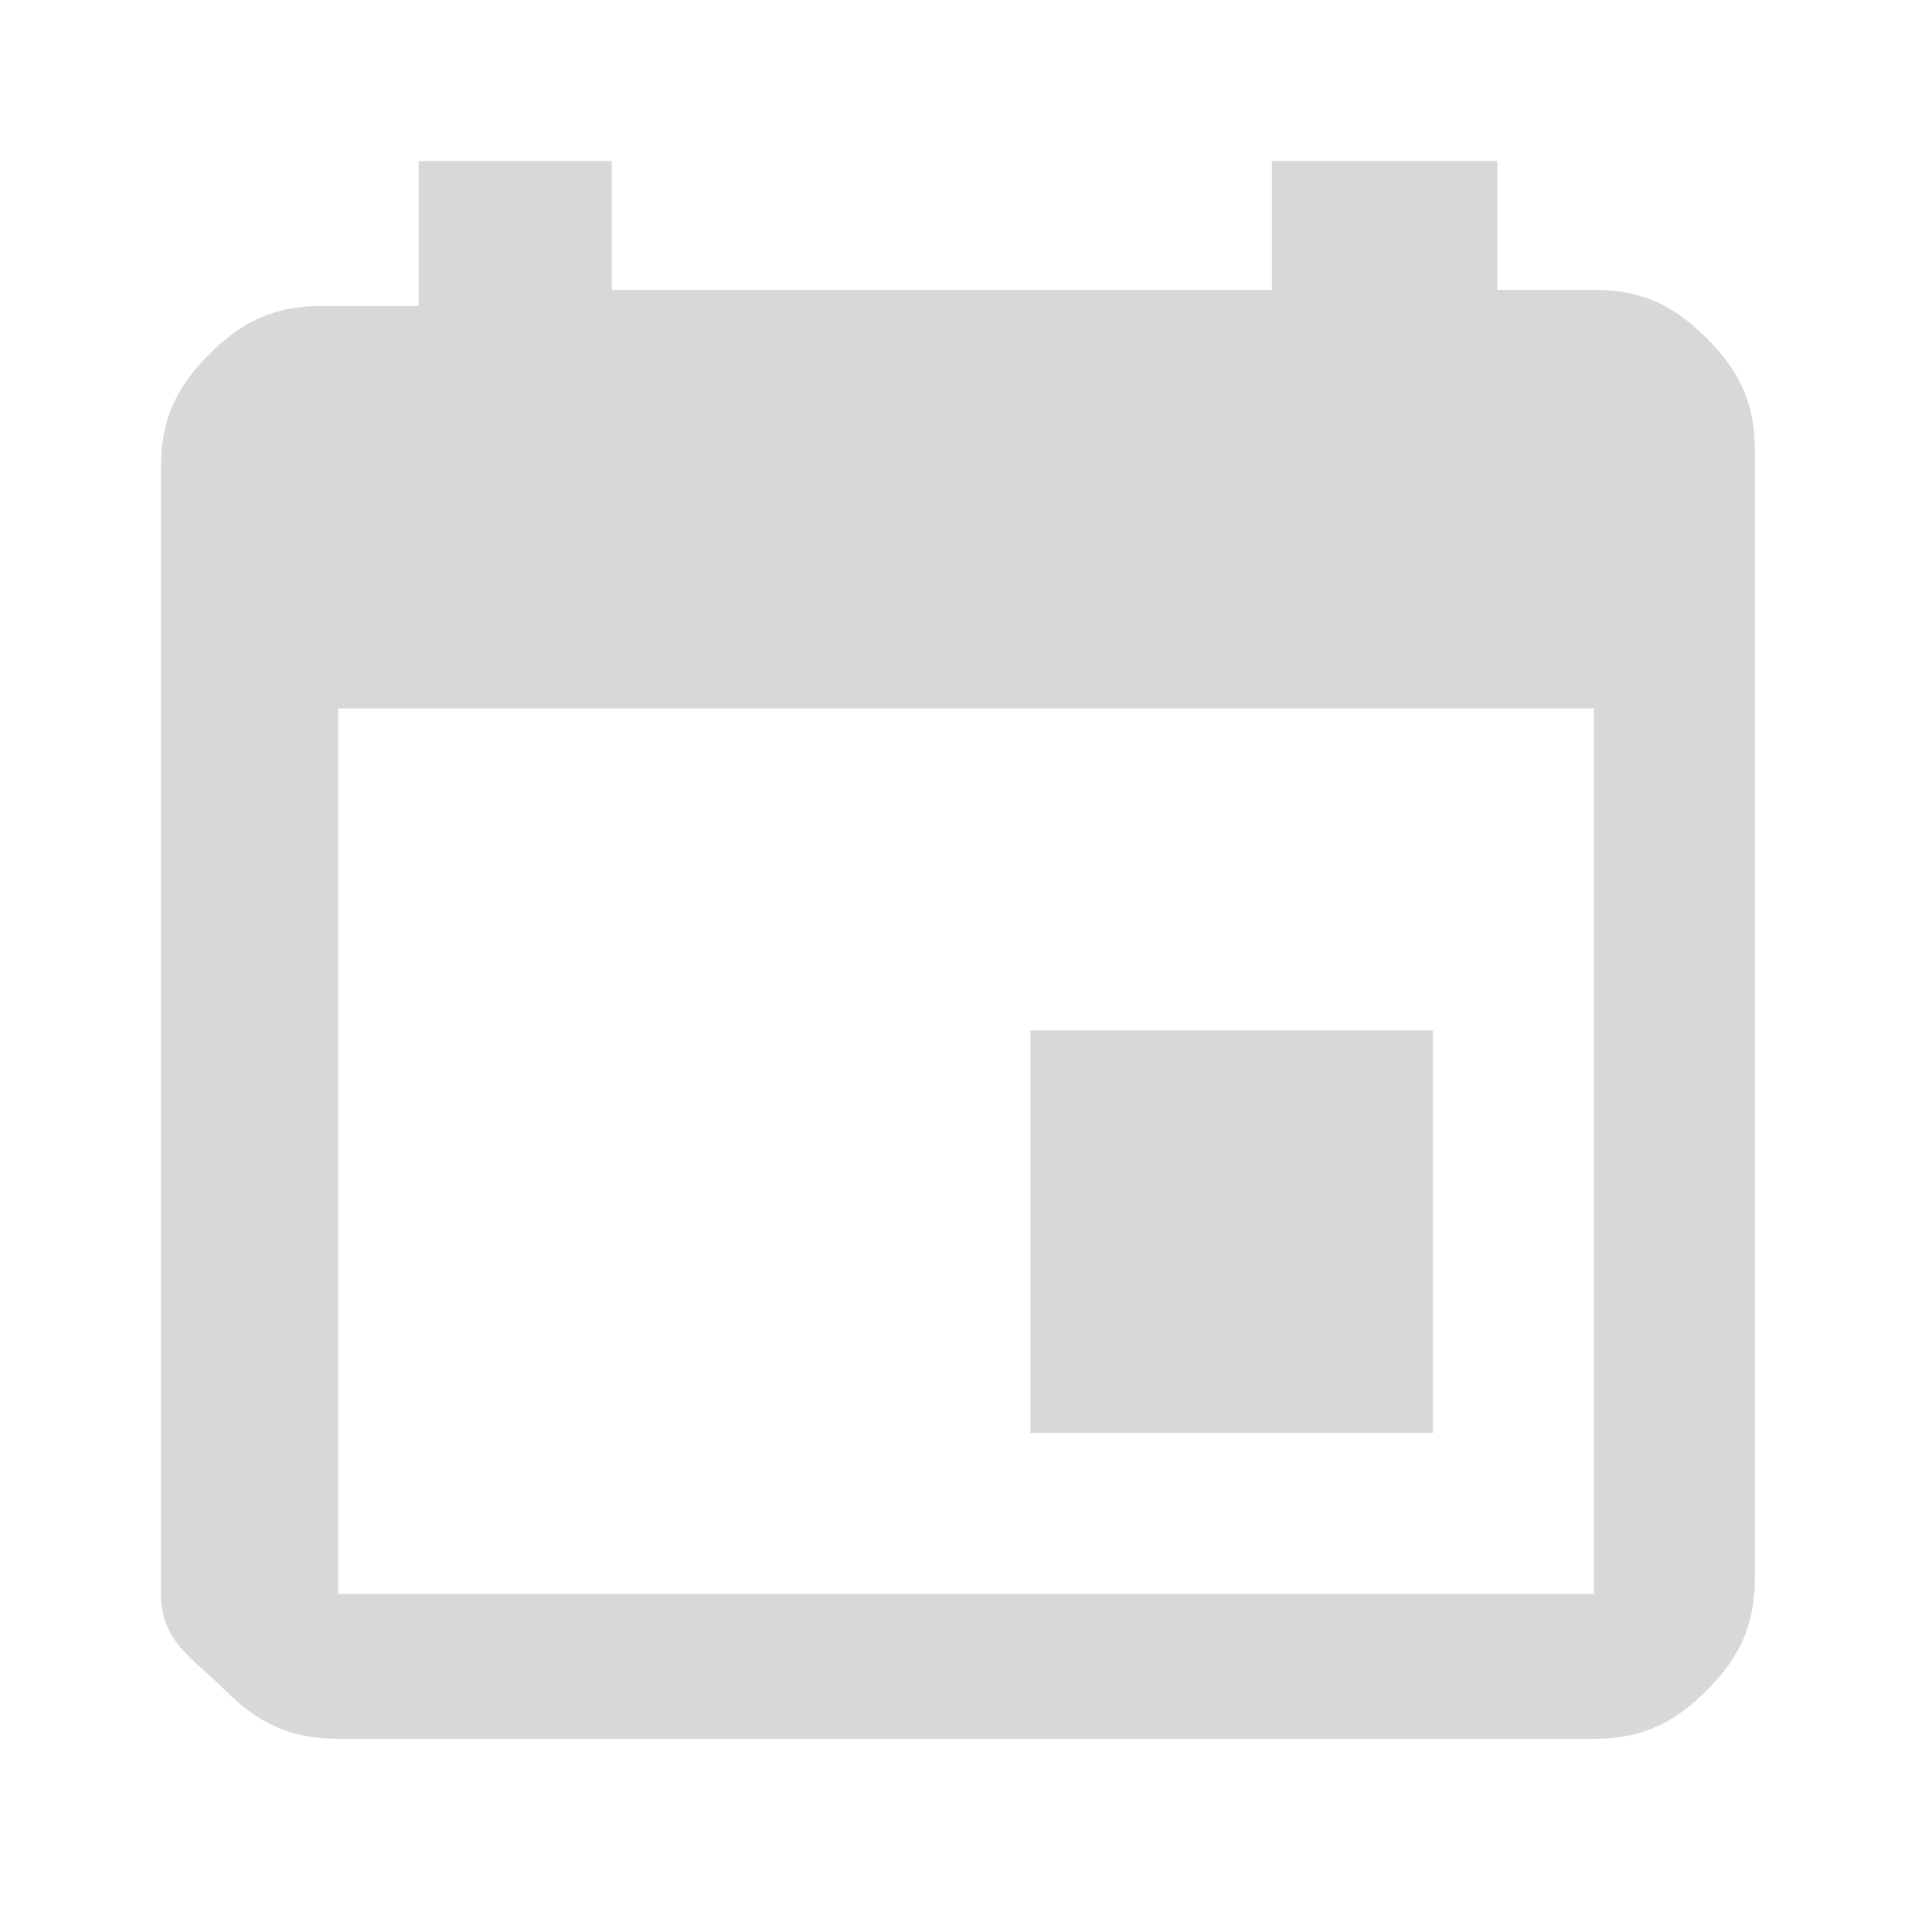 <?xml version="1.0" encoding="utf-8"?>
<!-- Generator: Adobe Illustrator 18.1.1, SVG Export Plug-In . SVG Version: 6.00 Build 0)  -->
<svg version="1.1" id="Layer_1" xmlns="http://www.w3.org/2000/svg" xmlns:xlink="http://www.w3.org/1999/xlink" x="0px" y="0px"
	 viewBox="-2 4 12 12" enable-background="new -2 4 12 12" xml:space="preserve">
<title>ion-android-calendar - Ionicons</title>
<desc>Created with Sketch.</desc>
<g id="Symbols">
	<g id="vid-1" transform="translate(-19, -255)">
		<g id="content">
			<g transform="translate(11, 130)">
				<path id="ion-android-calendar---Ionicons" fill="#D8D8D8" d="M14.9,135.4v2.5h-2.5v-2.5H14.9z M14.1,130h1.2v0.8h0.6
					c0.3,0,0.5,0.1,0.7,0.3c0.2,0.2,0.3,0.4,0.3,0.7v7c0,0.3-0.1,0.5-0.3,0.7s-0.4,0.3-0.7,0.3H8.1c-0.3,0-0.5-0.1-0.7-0.3
					S7,139.2,7,138.9v-7c0-0.3,0.1-0.5,0.3-0.7c0.2-0.2,0.4-0.3,0.7-0.3h0.6V130h1.2v0.8h4.1V130z M15.9,138.9v-5.5H8.1v5.5H15.9z"
					/>
			</g>
		</g>
	</g>
</g>
</svg>
